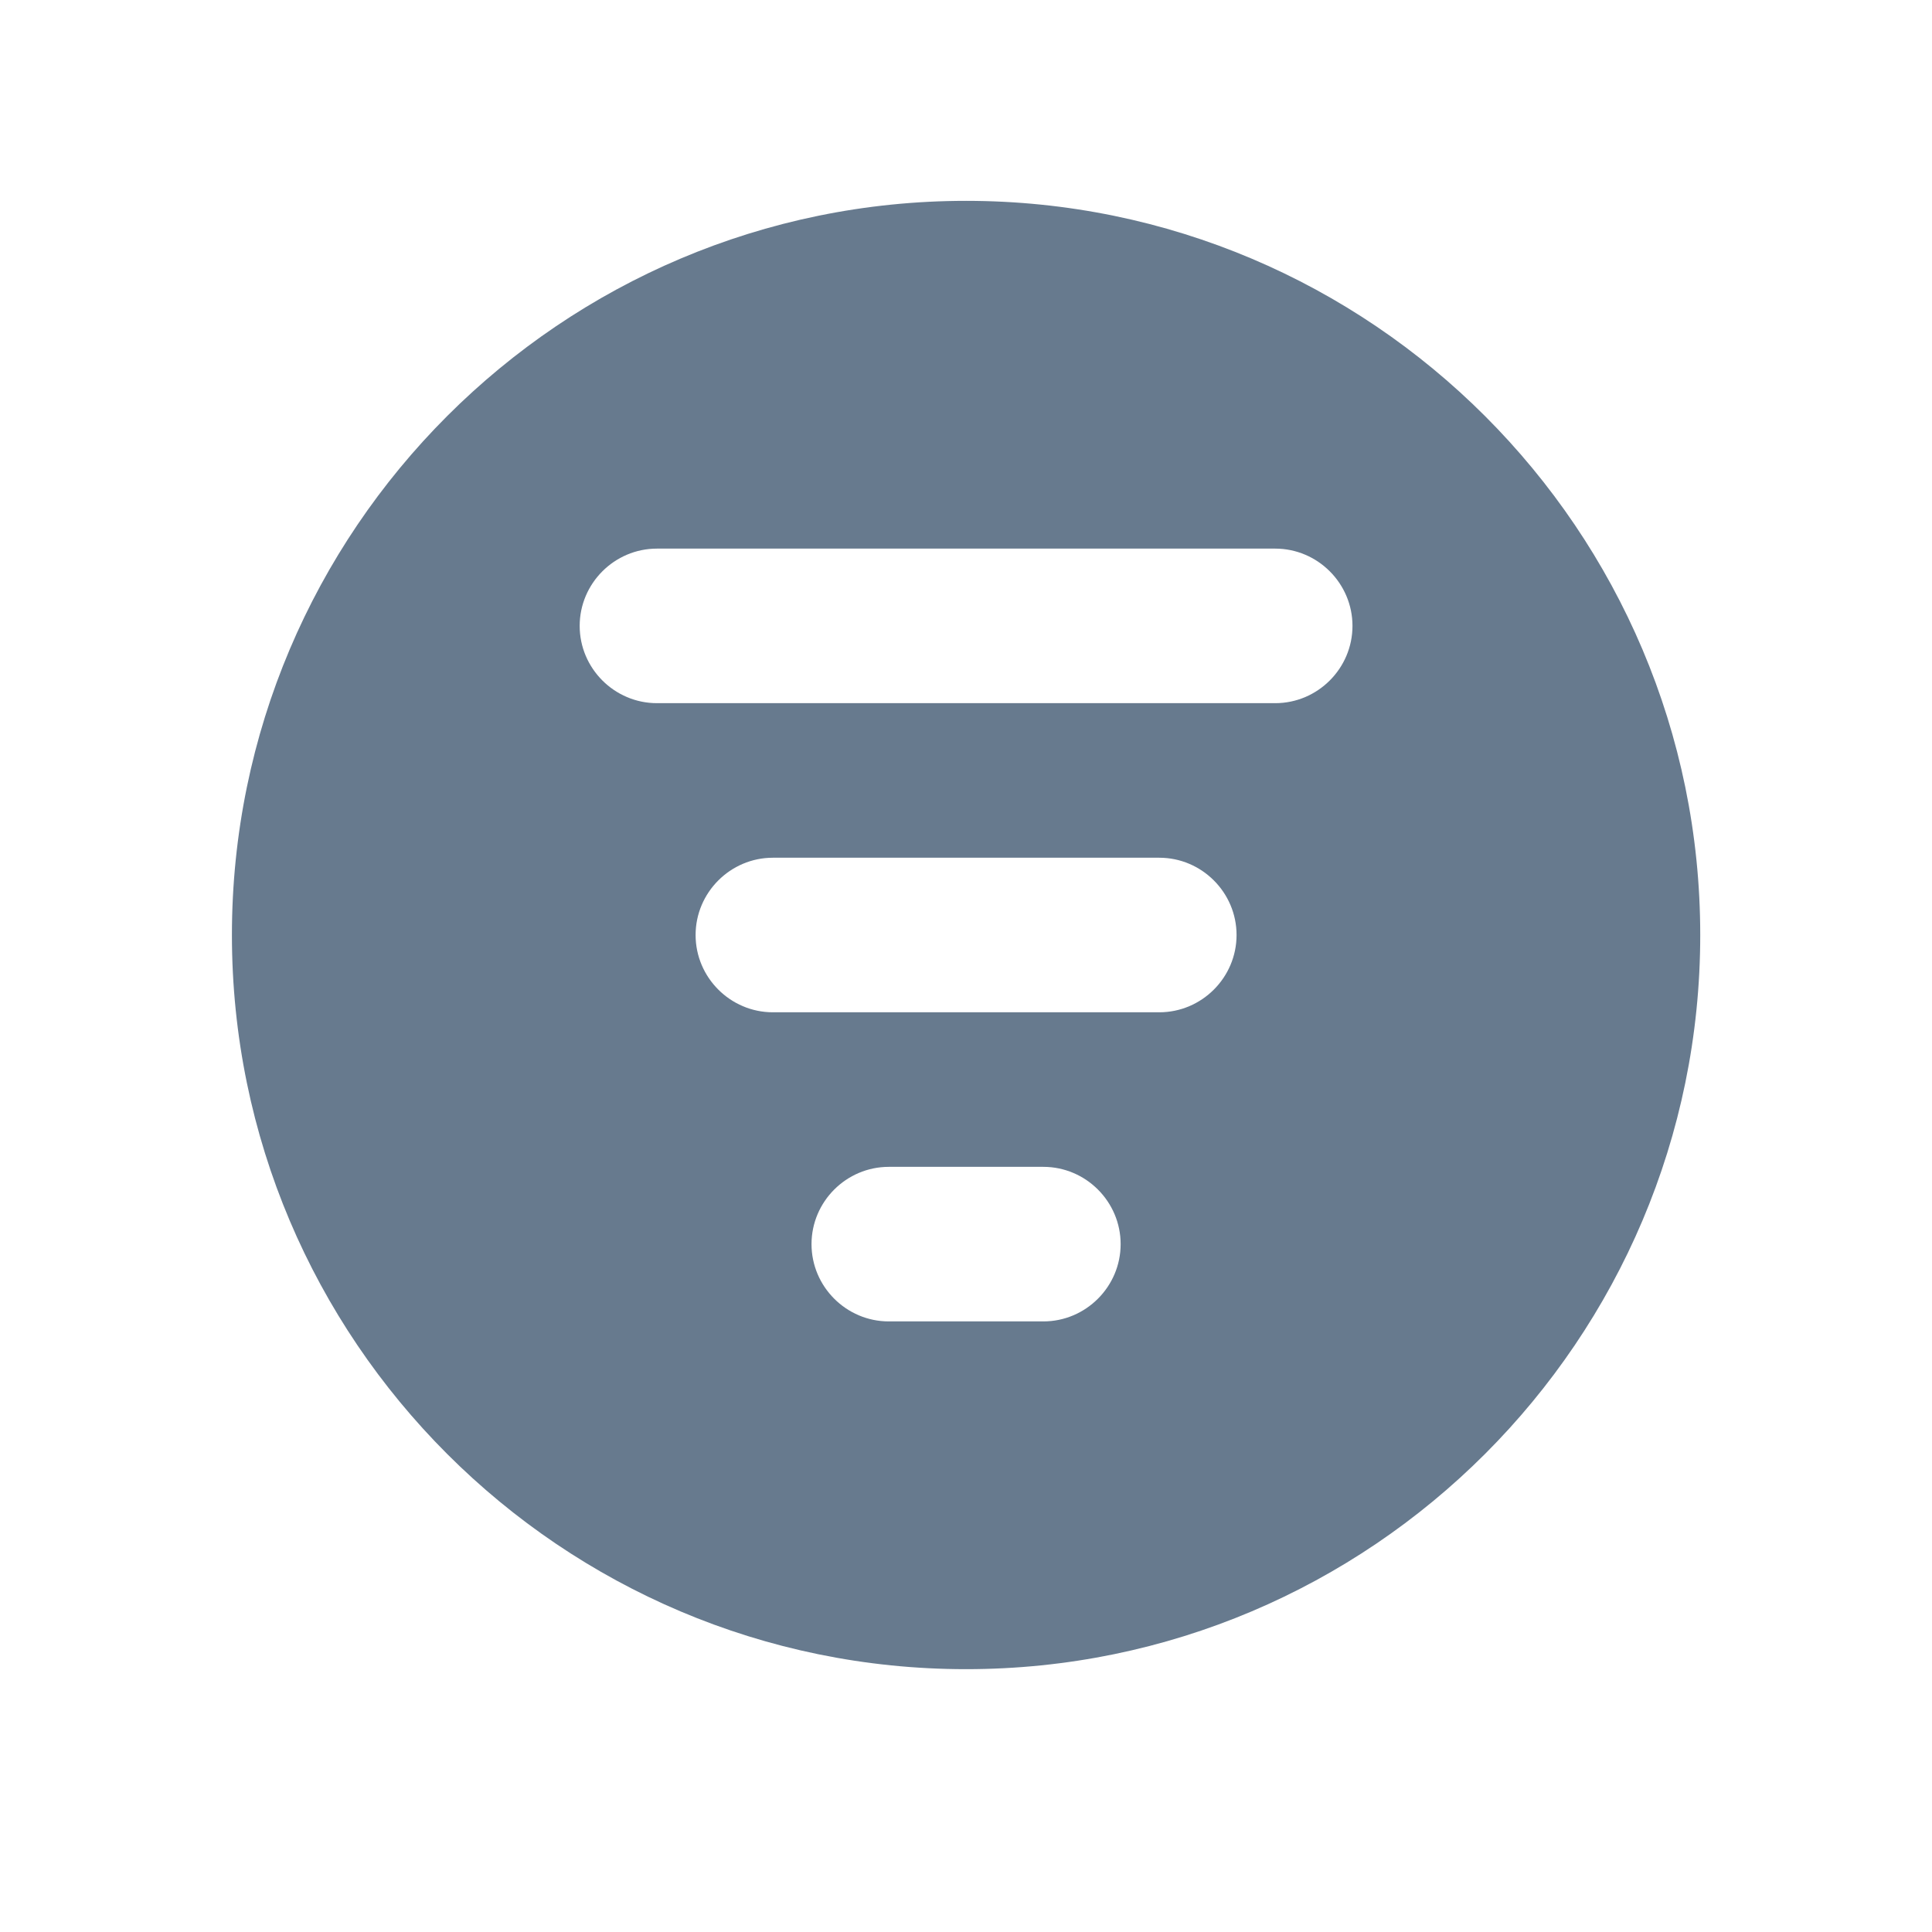 <svg width="25" height="25" viewBox="0 0 25 25" fill="none" xmlns="http://www.w3.org/2000/svg">
<path d="M12.501 2.599C7.261 2.599 3.001 6.859 3.001 12.099C3.001 17.339 7.261 21.599 12.501 21.599C17.741 21.599 22.001 17.339 22.001 12.099C22.001 6.859 17.741 2.599 12.501 2.599ZM13.501 17.099H11.501C10.951 17.099 10.501 16.649 10.501 16.099C10.501 15.549 10.951 15.099 11.501 15.099H13.501C14.051 15.099 14.501 15.549 14.501 16.099C14.501 16.649 14.051 17.099 13.501 17.099ZM15.001 13.099H10.001C9.451 13.099 9.001 12.649 9.001 12.099C9.001 11.549 9.451 11.099 10.001 11.099H15.001C15.551 11.099 16.001 11.549 16.001 12.099C16.001 12.649 15.551 13.099 15.001 13.099ZM16.501 9.099H8.501C7.951 9.099 7.501 8.649 7.501 8.099C7.501 7.549 7.951 7.099 8.501 7.099H16.501C17.051 7.099 17.501 7.549 17.501 8.099C17.501 8.649 17.051 9.099 16.501 9.099Z" fill="#677A8E"/>
</svg>
